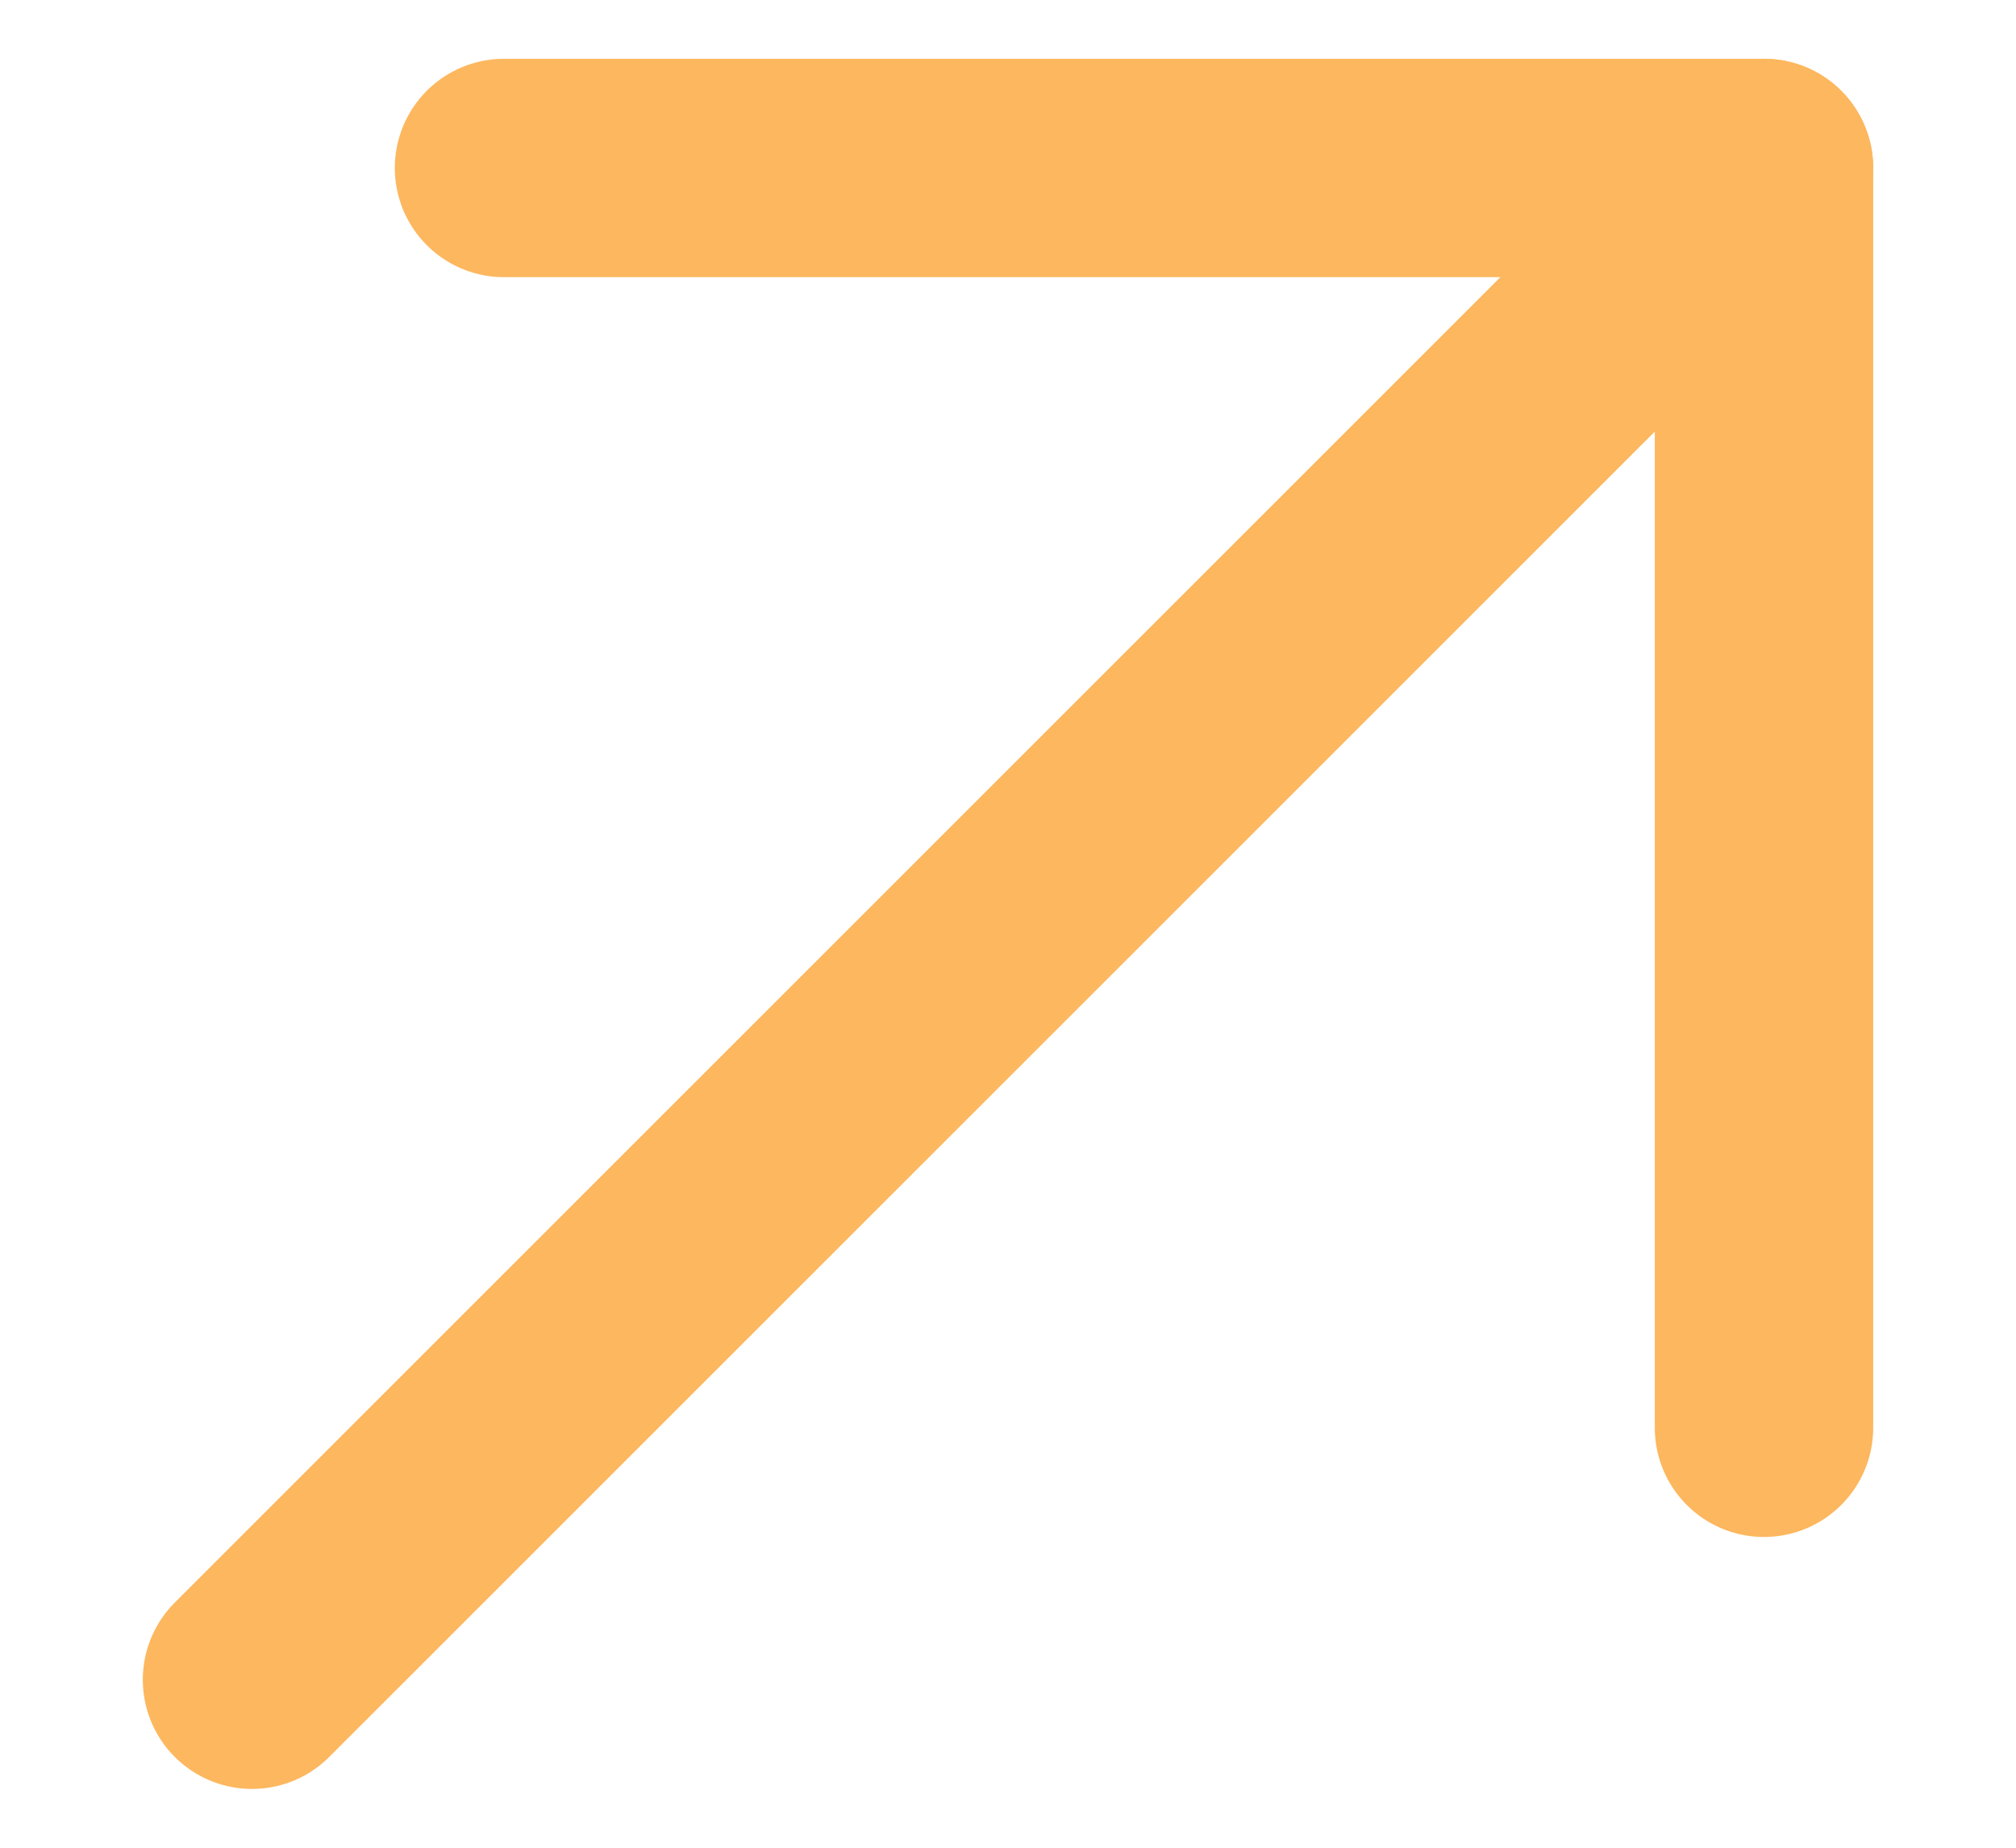 <svg width="12" height="11" viewBox="0 0 12 11" fill="none" xmlns="http://www.w3.org/2000/svg">
<path d="M10.5 1L1.5 10" stroke="#FDB75E" stroke-width="1.3" stroke-linecap="round" stroke-linejoin="round"/>
<path d="M3 1H10.5V8.5" stroke="#FDB75E" stroke-width="1.3" stroke-linecap="round" stroke-linejoin="round"/>
</svg>
